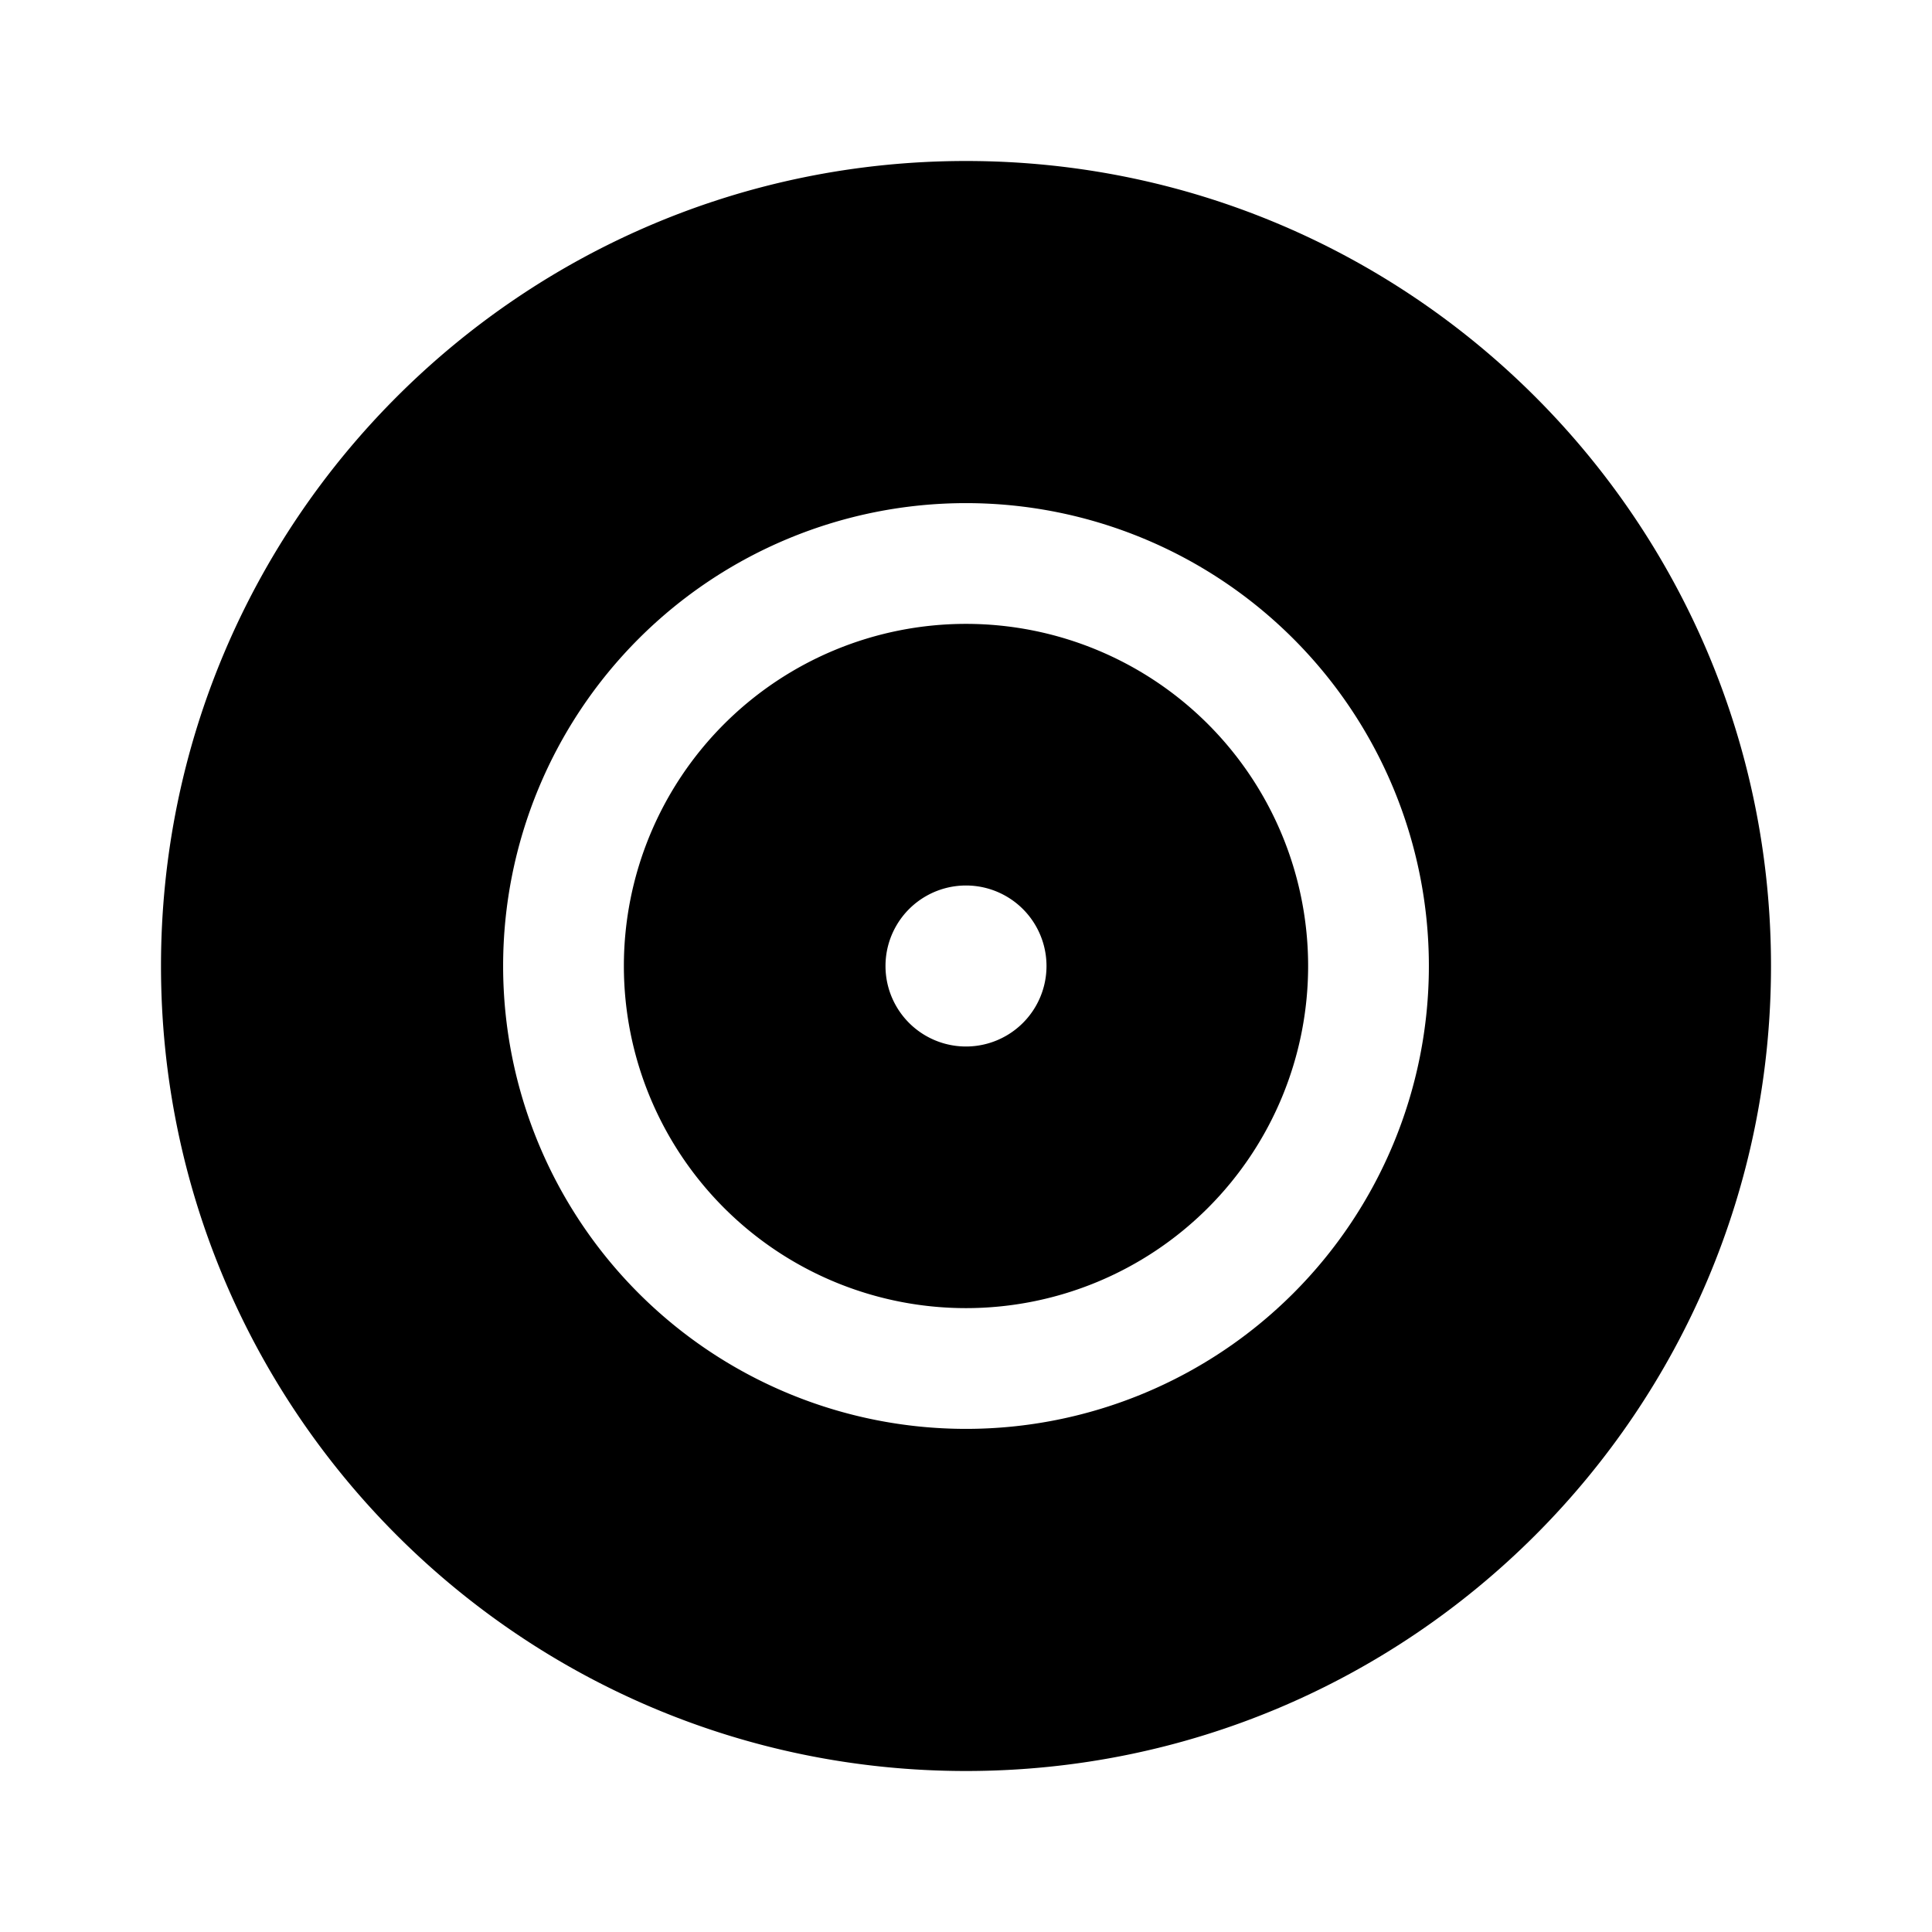 <svg xmlns="http://www.w3.org/2000/svg" width="1em" height="1em" viewBox="0 0 24 24">
  <path fill="currentColor" fill-rule="evenodd" d="M22 12c0 5.523-4.477 10-10 10S2 17.523 2 12 6.477 2 12 2s10 4.477 10 10ZM12 7.75a4.25 4.25 0 1 0 0 8.5 4.25 4.25 0 0 0 0-8.5ZM6.25 12a5.75 5.75 0 1 1 11.5 0 5.75 5.75 0 0 1-11.5 0ZM12 13a1 1 0 1 0 0-2 1 1 0 0 0 0 2Z" clip-rule="evenodd"/>
</svg>
